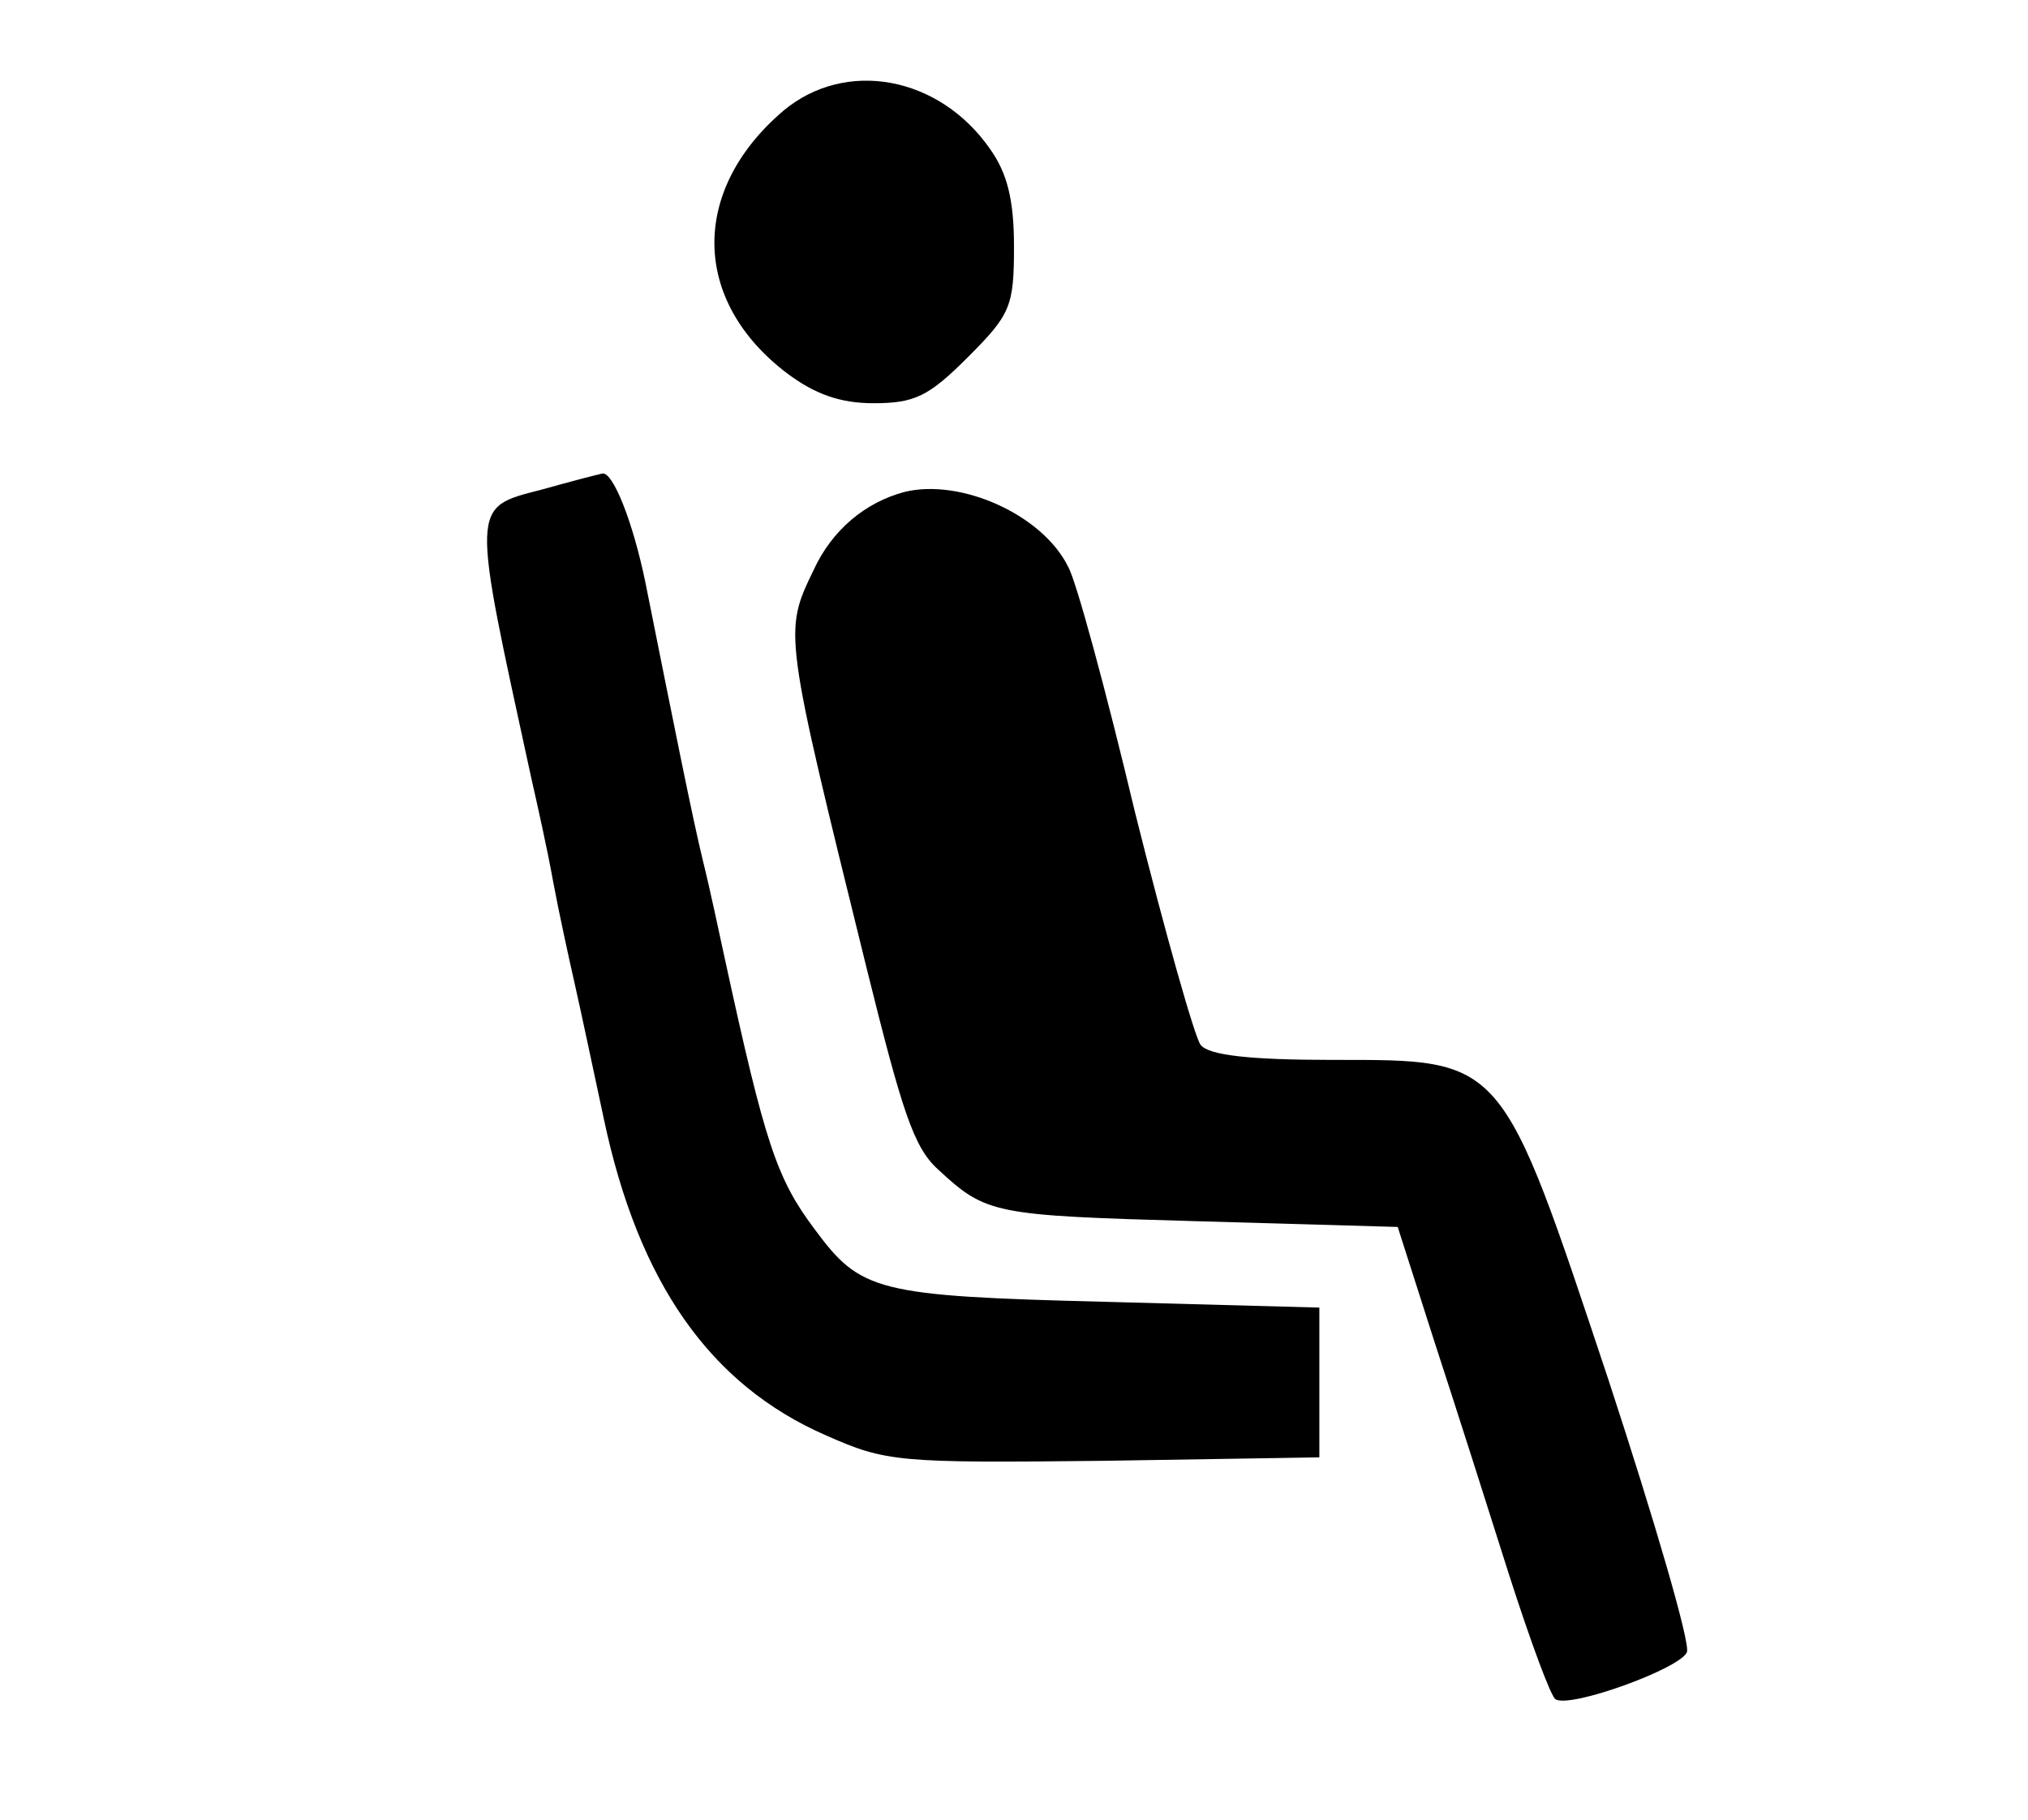 <?xml version="1.0" standalone="no"?>
<!DOCTYPE svg PUBLIC "-//W3C//DTD SVG 20010904//EN"
 "http://www.w3.org/TR/2001/REC-SVG-20010904/DTD/svg10.dtd">
<svg version="1.0" xmlns="http://www.w3.org/2000/svg"
 width="176pt" height="158pt" viewBox="0 0 176 158"
 preserveAspectRatio="xMidYMid meet">
<g transform="translate(0,158) scale(0.1,-0.1)"
fill="#000000" stroke="none">
<path d="M680 1484 c-81 -69 -80 -165 3 -228 24 -18 46 -26 75 -26 36 0 48 6
82 40 37 37 40 44 40 96 0 41 -6 64 -21 85 -44 63 -125 78 -179 33z"/>
<path d="M470 1155 c-62 -16 -61 -11 -9 -250 5 -22 14 -62 19 -90 5 -27 14
-68 19 -90 5 -22 16 -74 25 -116 30 -142 92 -231 193 -275 52 -23 62 -24 241
-22 l187 3 0 65 0 65 -185 5 c-200 5 -213 9 -253 63 -33 44 -43 74 -78 235 -5
23 -13 61 -19 85 -9 37 -25 117 -50 242 -11 53 -28 95 -37 94 -5 -1 -28 -7
-53 -14z"/>
<path d="M785 1153 c-34 -9 -63 -33 -79 -68 -26 -54 -26 -53 46 -345 31 -125
41 -156 62 -175 42 -39 48 -40 224 -45 l175 -5 32 -100 c18 -55 47 -146 65
-203 18 -56 36 -105 40 -107 13 -8 109 27 114 41 3 8 -28 114 -68 236 -94 282
-90 278 -240 278 -71 0 -107 4 -114 13 -5 6 -31 98 -57 202 -25 105 -51 201
-58 213 -22 45 -93 77 -142 65z"/>
</g>
</svg>
